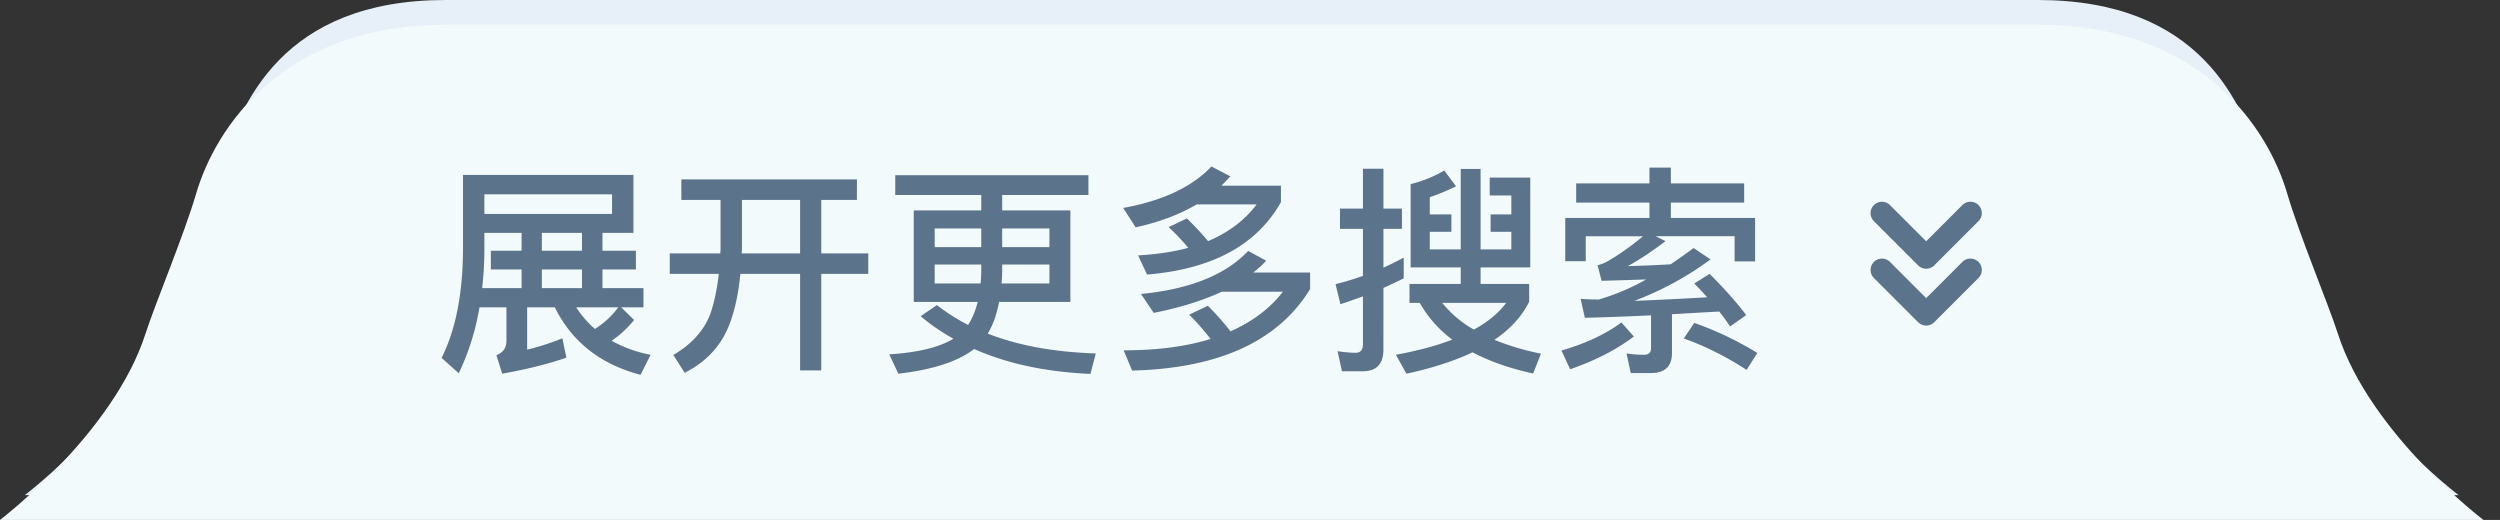 <?xml version="1.0" standalone="no"?><!DOCTYPE svg PUBLIC "-//W3C//DTD SVG 1.1//EN" "http://www.w3.org/Graphics/SVG/1.1/DTD/svg11.dtd"><svg t="1687768368763" class="icon" viewBox="0 0 4924 1024" version="1.1" xmlns="http://www.w3.org/2000/svg" p-id="2942" xmlns:xlink="http://www.w3.org/1999/xlink" width="961.719" height="200"><rect x="0" y="0" width="4924" height="1024" fill="#333333" stroke="none"/><path d="M4456.155 332.507C4418.609 204.312 4335.372 0 4013.544 0H877.714c-321.829 0-405.065 204.312-442.612 332.507-24.186 82.505-80.798 216.99-99.669 275.7C272.14 805.693 48.762 975.238 48.762 975.238h4793.734s-223.378-169.594-286.671-367.031c-18.871-58.758-75.483-193.195-99.669-275.7z" fill="#E7F0F8" p-id="2943"></path><path d="M4504.917 381.269C4467.371 253.074 4335.372 48.762 4013.544 48.762H877.714C555.886 48.762 423.887 253.074 386.341 381.269c-24.186 82.505-80.798 216.99-99.669 275.7C223.378 854.455 0 1024 0 1024h4891.258s-223.378-169.594-286.671-367.031c-18.871-58.758-75.483-193.195-99.669-275.7z" fill="#F3FAFC" p-id="2944"></path><path d="M3777.975 522.728a22.43 22.43 0 0 0 31.695 0l87.138-87.138a22.43 22.43 0 0 0 0-31.695 22.479 22.479 0 0 0-31.695 0l-71.29 71.339-71.29-71.29a22.43 22.43 0 0 0-31.695 0 22.43 22.43 0 0 0 0 31.695z m0 111.957a22.43 22.43 0 0 0 31.695 0l87.138-87.138a22.43 22.43 0 0 0 0-31.695 22.479 22.479 0 0 0-31.695 0l-71.29 71.339-71.29-71.29a22.43 22.43 0 0 0-31.695 0 22.43 22.43 0 0 0 0 31.646zM1261.666 738.255l19.749-39.497a252.684 252.684 0 0 1-76.8-27.648c15.799-10.533 30.72-24.137 44.325-40.814l-25.454-25.015h43.886v-37.742h-80.75v-36.864h65.829v-36.864h-65.829v-35.109h61.001v-114.103h-335.726v147.456c-0.439 86.894-14.482 157.55-42.13 212.846l33.792 30.281a484.352 484.352 0 0 0 40.814-129.902h53.102v65.829c0 14.043-6.583 23.259-19.749 28.526l11.41 36.425c48.713-8.777 90.843-19.31 126.391-31.598l-7.899-38.181a478.257 478.257 0 0 1-69.339 22.382v-83.383h54.418c33.792 68.023 89.966 112.347 168.96 132.974z m-56.174-316.855h-251.465V382.781h251.465v38.619z m-178.176 146.139h-77.678c2.633-23.698 4.389-49.152 4.389-75.483v-33.353h73.289v35.109h-60.562v36.864h60.562v36.864z m118.93-73.728h-78.994v-35.109h78.994v35.109z m0 73.728h-78.994v-36.864h78.994v36.864z m25.454 80.311a202.703 202.703 0 0 1-36.864-42.569h82.944a166.961 166.961 0 0 1-46.08 42.569z m176.859 86.455c39.058-19.749 67.145-48.274 83.822-85.138 13.166-29.403 21.504-65.829 25.893-109.714h117.614v190.025h41.691v-190.025h92.599v-40.375h-92.599v-105.326h70.217v-40.375h-345.819v40.375h77.239v95.671c0 2.633-0.439 6.144-0.439 9.655h-99.621v40.375h96.549c-3.511 31.159-9.216 58.368-17.554 81.189-12.727 31.598-36.864 57.929-71.973 78.555l22.382 35.109z m227.328-235.227H1460.907c0-3.072 0.439-6.144 0.439-9.655V393.752h114.542v105.326z m571.831 237.422l10.533-40.375c-81.627-2.633-152.283-15.36-212.846-39.058 10.094-16.238 17.554-36.864 22.382-62.318h140.434V414.379h-134.29v-30.281h169.838v-39.058h-380.489v39.058h169.399v30.281h-132.974v180.37h125.952c-4.389 17.554-10.971 32.914-18.871 45.202a384 384 0 0 1-61.44-39.058l-32.037 21.943c19.31 16.238 40.814 31.159 64.512 44.325-28.087 17.115-70.217 27.209-126.391 30.72l17.993 38.181c68.023-7.899 117.614-24.137 149.211-48.713 64.951 28.965 141.312 45.202 229.083 49.152z m-215.04-249.71h-91.721v-36.864h91.721v36.864z m134.29 0h-93.038v-36.864h93.038v36.864z m0 71.534h-94.354c0.878-8.338 1.317-17.115 1.317-26.77v-10.533h93.038v37.303z m-135.607 0h-90.405v-37.303h91.721v10.533c0 8.777-0.439 17.993-1.317 26.77z m327.826-17.554c128.585-10.533 216.357-58.368 263.753-142.629v-32.475h-117.175c5.705-5.705 11.41-11.849 17.554-18.432l-37.303-19.31c-38.181 40.375-96.11 67.584-173.787 81.627l24.576 38.181c46.08-10.094 86.016-25.015 120.247-45.202h118.053c-23.259 31.159-55.296 55.296-95.671 72.411-13.166-15.799-27.209-30.72-41.691-44.763l-35.986 17.115c13.166 12.288 26.331 25.893 38.619 40.814-28.965 7.899-61.879 12.727-98.743 14.921l17.554 37.742z m-29.403 189.147c171.154-4.389 287.89-57.929 350.647-160.622v-32.475h-111.909c8.777-7.022 17.554-14.921 25.454-23.259l-35.547-19.31c-44.763 47.397-115.419 75.483-211.09 84.699l25.015 37.303c51.346-10.094 96.11-24.137 134.29-41.691h120.247c-25.454 32.914-60.123 58.807-103.131 78.117a548.279 548.279 0 0 0-44.763-50.469l-36.864 17.554c14.482 14.043 28.526 30.281 42.13 47.835-47.835 14.921-104.887 22.382-171.154 22.382l16.677 39.936z m454.656 1.317c26.77 0 40.375-14.482 40.375-43.008V567.101c13.605-6.144 26.77-12.288 39.936-18.871v-40.814c-13.166 7.022-26.331 13.605-39.936 19.749V450.804h36.425v-39.936h-36.425V332.312h-40.375v78.555h-45.202v39.936h45.202v92.599c-17.554 6.144-35.547 11.849-53.979 16.238l9.655 39.497c14.921-4.827 29.403-10.094 44.325-15.36v93.915c0 11.41-4.827 17.115-14.043 17.115-11.41 0-23.259-1.317-35.986-3.072l8.777 39.497h41.253z m85.577 4.827c50.907-10.971 94.354-25.015 130.341-42.13 33.353 17.554 72.85 31.598 119.369 41.691l15.36-39.058a516.389 516.389 0 0 1-91.721-27.209c31.598-21.504 54.418-46.519 68.462-75.045v-35.109h-95.671v-32.475h97.865V349.867h-79.872v35.109h42.569v37.303h-40.814v34.231h40.814v34.67h-60.562V332.751h-39.058v158.427h-61.001v-34.67h42.569V422.278h-42.569v-33.792a477.038 477.038 0 0 0 51.785-21.504l-23.259-31.159a244.395 244.395 0 0 1-66.267 26.77v164.133h98.743v32.475h-100.937v37.303h20.187a232.838 232.838 0 0 0 64.073 72.411c-31.598 12.288-68.462 21.943-111.031 29.842l20.626 37.303z m132.974-86.894a212.212 212.212 0 0 1-62.318-52.663h125.952c-14.921 20.187-36.425 37.742-63.634 52.663z m348.891 85.577c27.209 0 41.253-13.166 41.253-39.058v-76.8c29.842-1.755 60.562-3.511 93.038-5.266 7.899 9.655 14.921 19.749 21.504 29.403l31.598-22.382c-17.115-23.259-41.253-50.469-71.973-81.189l-30.281 18.871c8.777 8.777 17.115 17.993 25.454 27.209-46.958 2.633-94.793 5.266-143.506 7.022a620.349 620.349 0 0 0 150.089-81.627l-33.353-22.382c-15.36 11.41-30.281 21.943-45.202 32.037a2465.89 2465.89 0 0 1-84.261 3.511c25.454-14.043 50.03-30.72 74.167-49.152l-19.31-9.655h155.355v49.591h40.375V429.3H3290.941v-30.281h144.384v-37.742H3290.941V330.118h-42.13v31.159h-144.384v37.742h144.384v30.281h-165.888v85.138h40.375V465.286h112.786c-21.943 18.432-45.202 35.109-70.217 49.591-6.583 3.511-13.166 6.144-19.31 7.461l7.899 30.72c32.475-0.878 61.44-1.755 87.771-2.633a436.809 436.809 0 0 1-93.477 39.497c-11.41 0-23.259-0.439-35.547-1.317l8.338 37.303a5204.358 5204.358 0 0 0 130.341-4.827v64.951c0 8.338-4.827 12.727-13.605 12.727-11.41 0-22.821-0.878-34.67-2.633l8.338 38.619h39.936z m-159.305-7.461c49.591-17.115 91.282-38.619 125.513-64.512l-24.576-27.648c-30.72 22.821-69.778 41.253-118.053 55.296l17.115 36.864z m347.575 1.317l21.065-33.353a637.221 637.221 0 0 0-124.197-59.246l-20.626 30.72c42.13 14.921 83.383 35.547 123.758 61.879z" fill="#5B748B" p-id="2945"></path></svg>